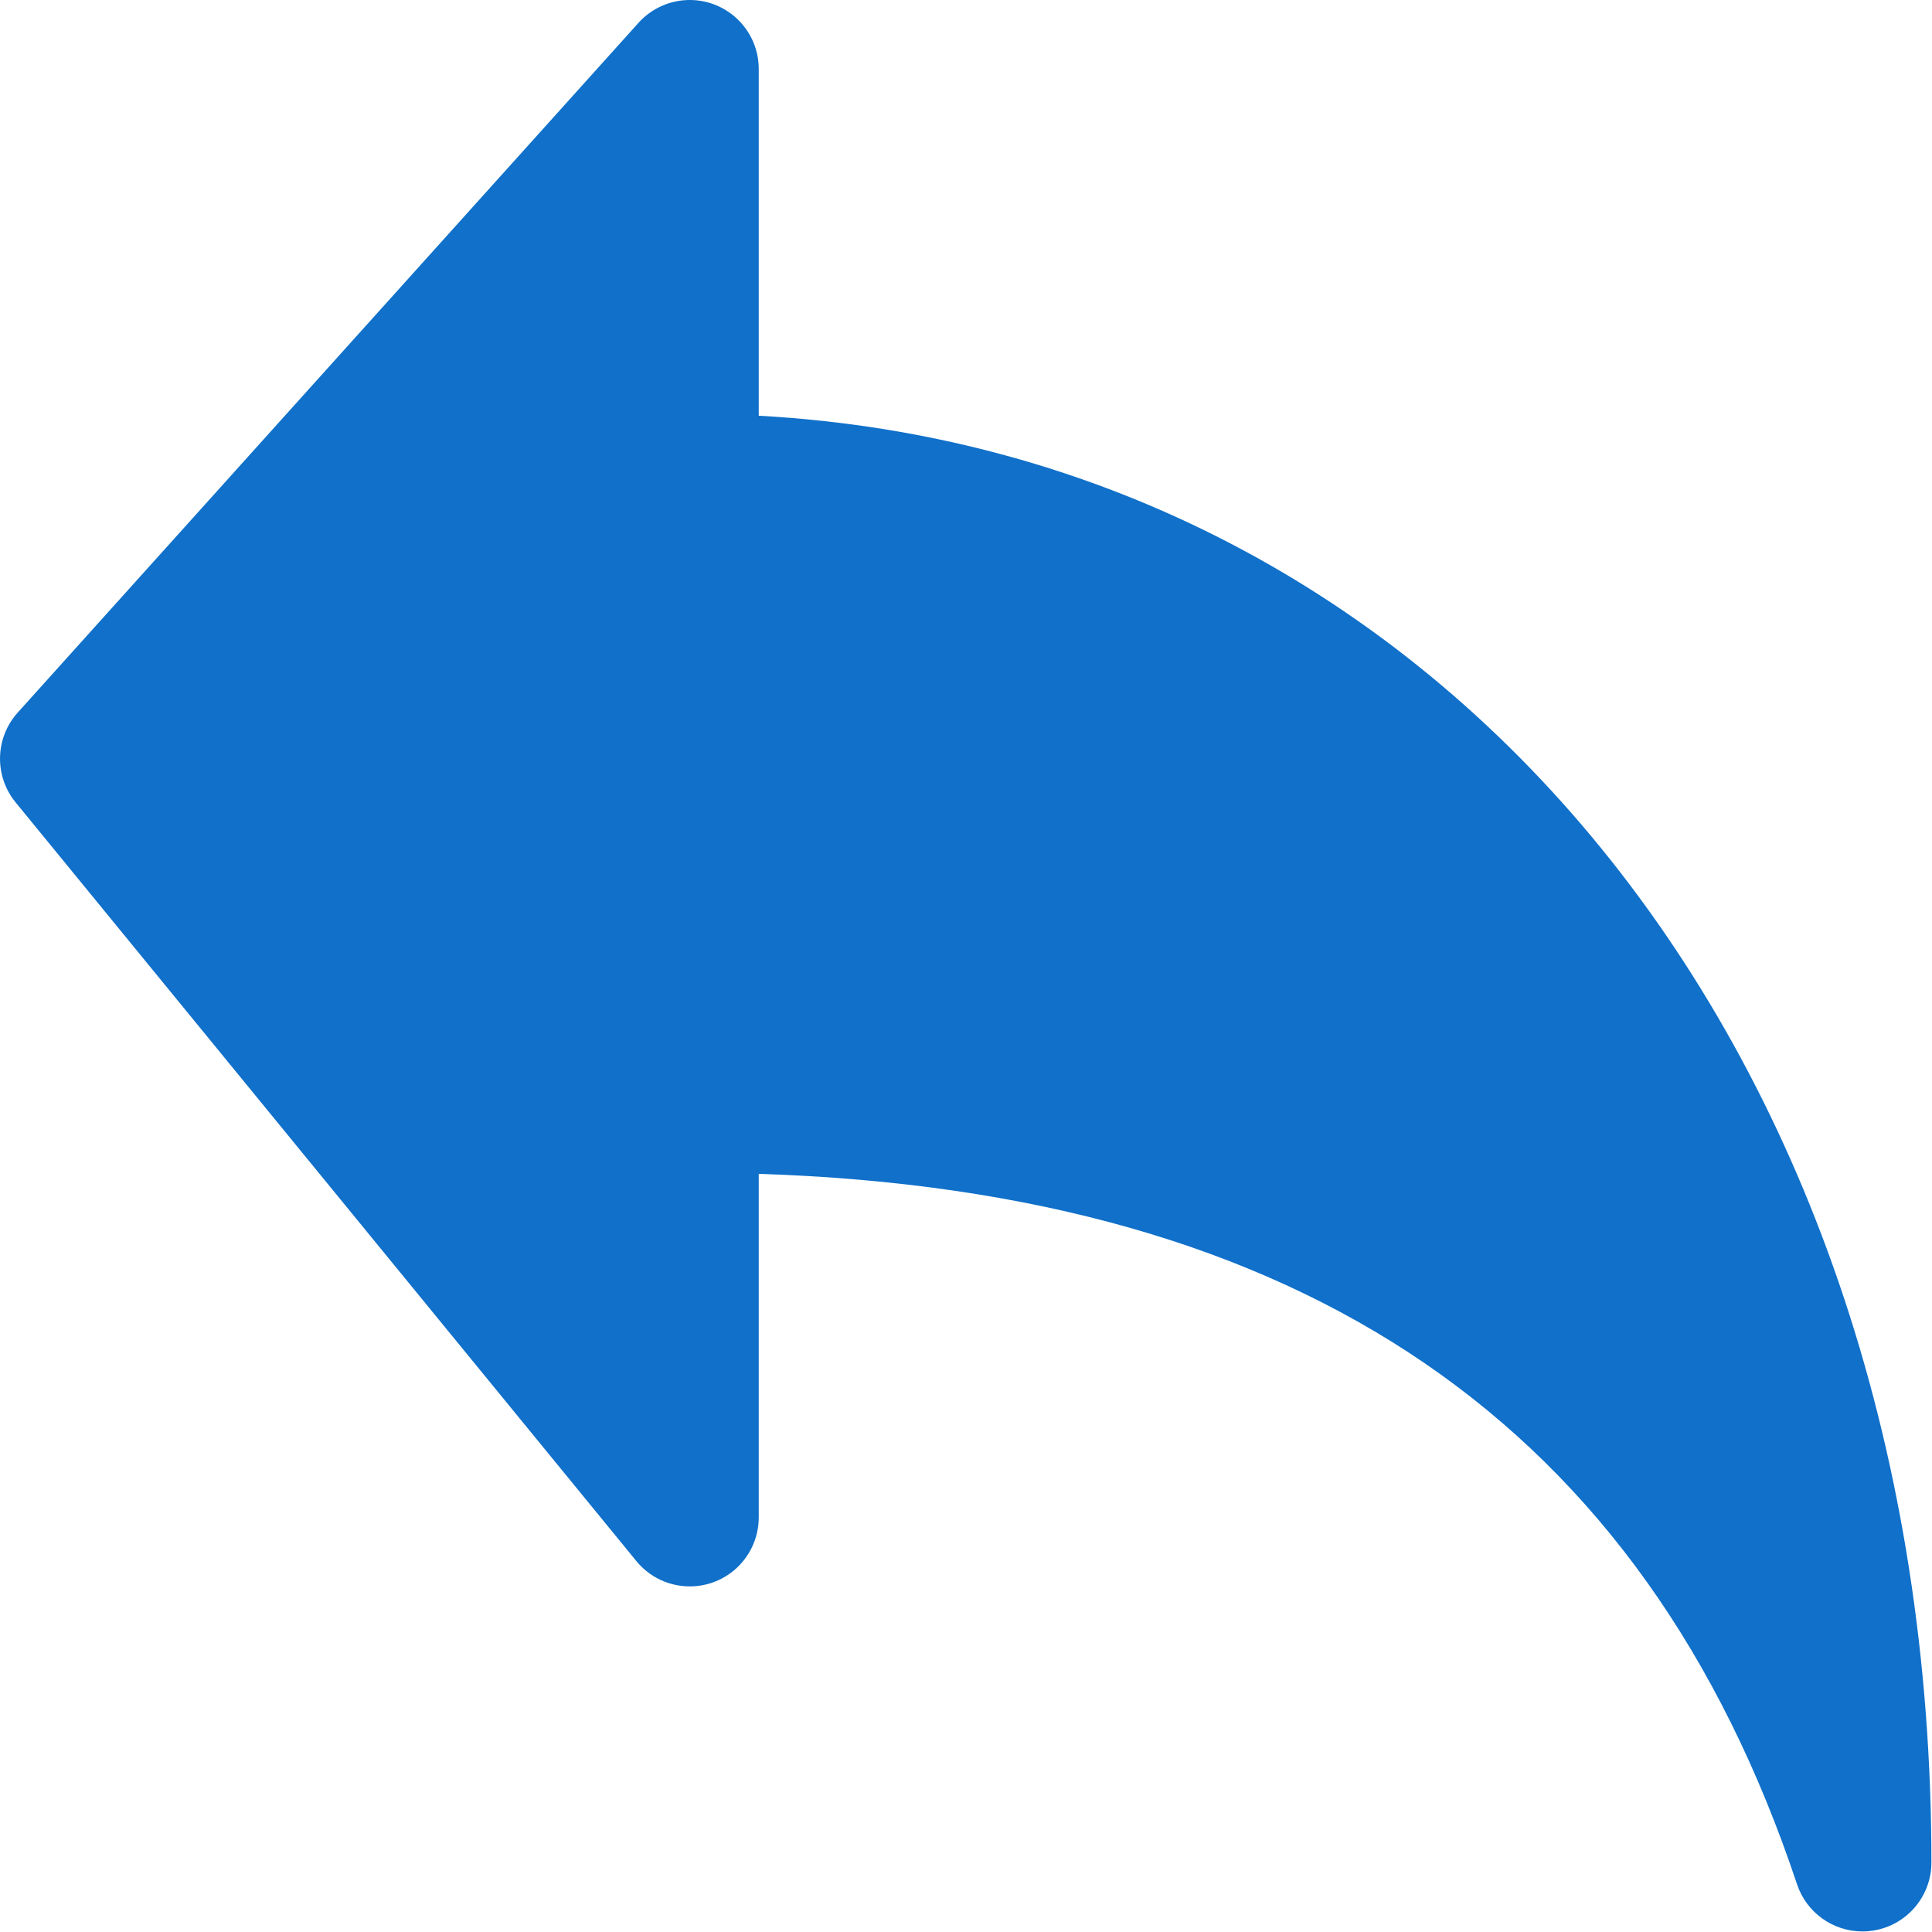 <?xml version="1.0" encoding="UTF-8" standalone="no"?>
<!DOCTYPE svg PUBLIC "-//W3C//DTD SVG 1.1//EN" "http://www.w3.org/Graphics/SVG/1.1/DTD/svg11.dtd">
<svg width="100%" height="100%" viewBox="0 0 478 478" version="1.1" xmlns="http://www.w3.org/2000/svg" xmlns:xlink="http://www.w3.org/1999/xlink" xml:space="preserve" xmlns:serif="http://www.serif.com/" style="fill-rule:evenodd;clip-rule:evenodd;stroke-linejoin:round;stroke-miterlimit:2;">
    <g>
        <g>
            <path d="M187.722,102.856L187.722,17.062C187.719,7.636 180.076,-0.003 170.65,0C165.816,0.001 161.21,2.053 157.974,5.644L4.375,176.311C-1.242,182.567 -1.467,191.981 3.846,198.498L157.446,386.231C163.414,393.526 174.166,394.602 181.462,388.634C185.414,385.401 187.711,380.568 187.722,375.462L187.722,290.419C322.549,294.805 406.687,352.439 444.61,466.206C446.936,473.166 453.451,477.859 460.789,477.862C461.709,477.865 462.629,477.79 463.537,477.64C471.793,476.293 477.856,469.161 477.856,460.795C477.855,259.818 356.87,112.174 187.722,102.856Z" style="fill:rgb(16,112,202);fill-rule:nonzero;"/>
        </g>
    </g>
</svg>
